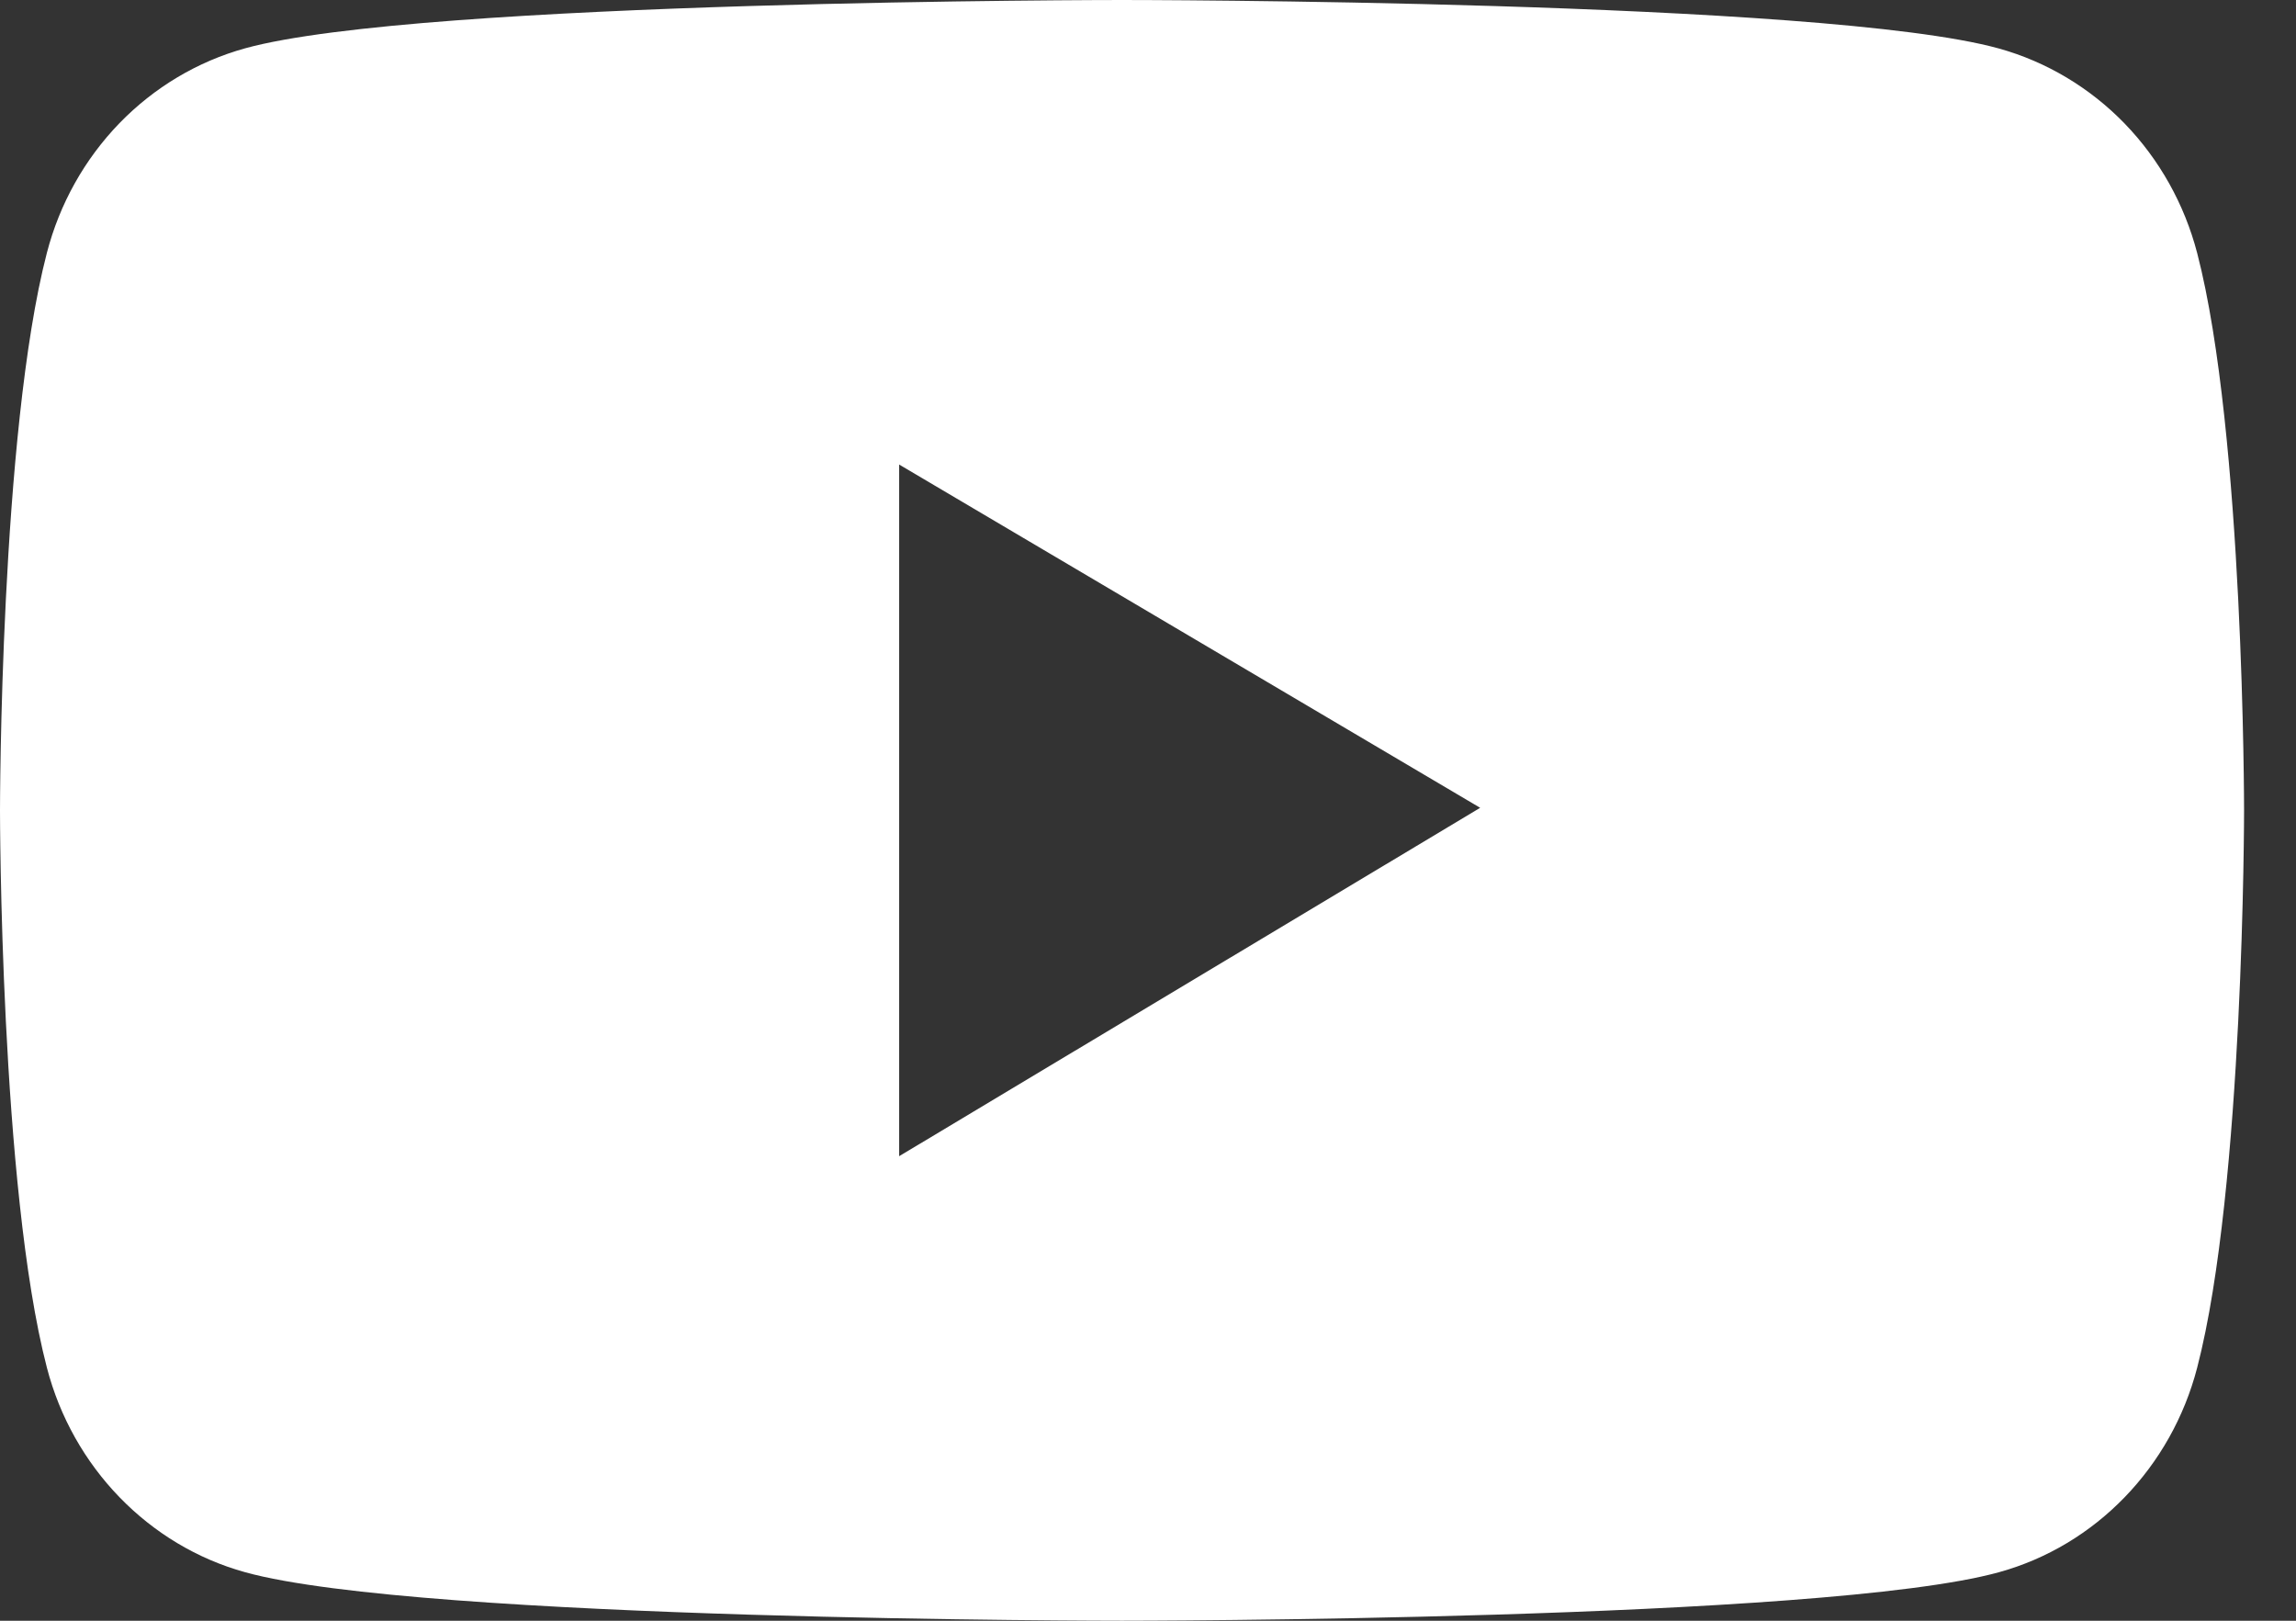 <svg width="34" height="24" viewBox="0 0 34 24" fill="none" xmlns="http://www.w3.org/2000/svg">
<rect x="0" y="0" width="34" height="24" fill="#333333" stroke="none"/>
<path d="M32.537 3.749C32.348 3.023 31.977 2.361 31.462 1.829C30.946 1.297 30.304 0.914 29.6 0.718C27.007 1.45785e-07 16.615 0 16.615 0C16.615 0 6.223 -1.45785e-07 3.631 0.715C2.926 0.91 2.284 1.293 1.768 1.825C1.253 2.357 0.882 3.019 0.694 3.745C-1.41479e-07 6.42 0 12 0 12C0 12 -1.41479e-07 17.58 0.694 20.251C1.076 21.726 2.203 22.888 3.631 23.282C6.223 24 16.615 24 16.615 24C16.615 24 27.007 24 29.6 23.282C31.032 22.888 32.155 21.726 32.537 20.251C33.231 17.58 33.231 12 33.231 12C33.231 12 33.231 6.42 32.537 3.749ZM13.315 17.121V6.879L21.919 11.962L13.315 17.121Z" fill="white"/>
</svg>

